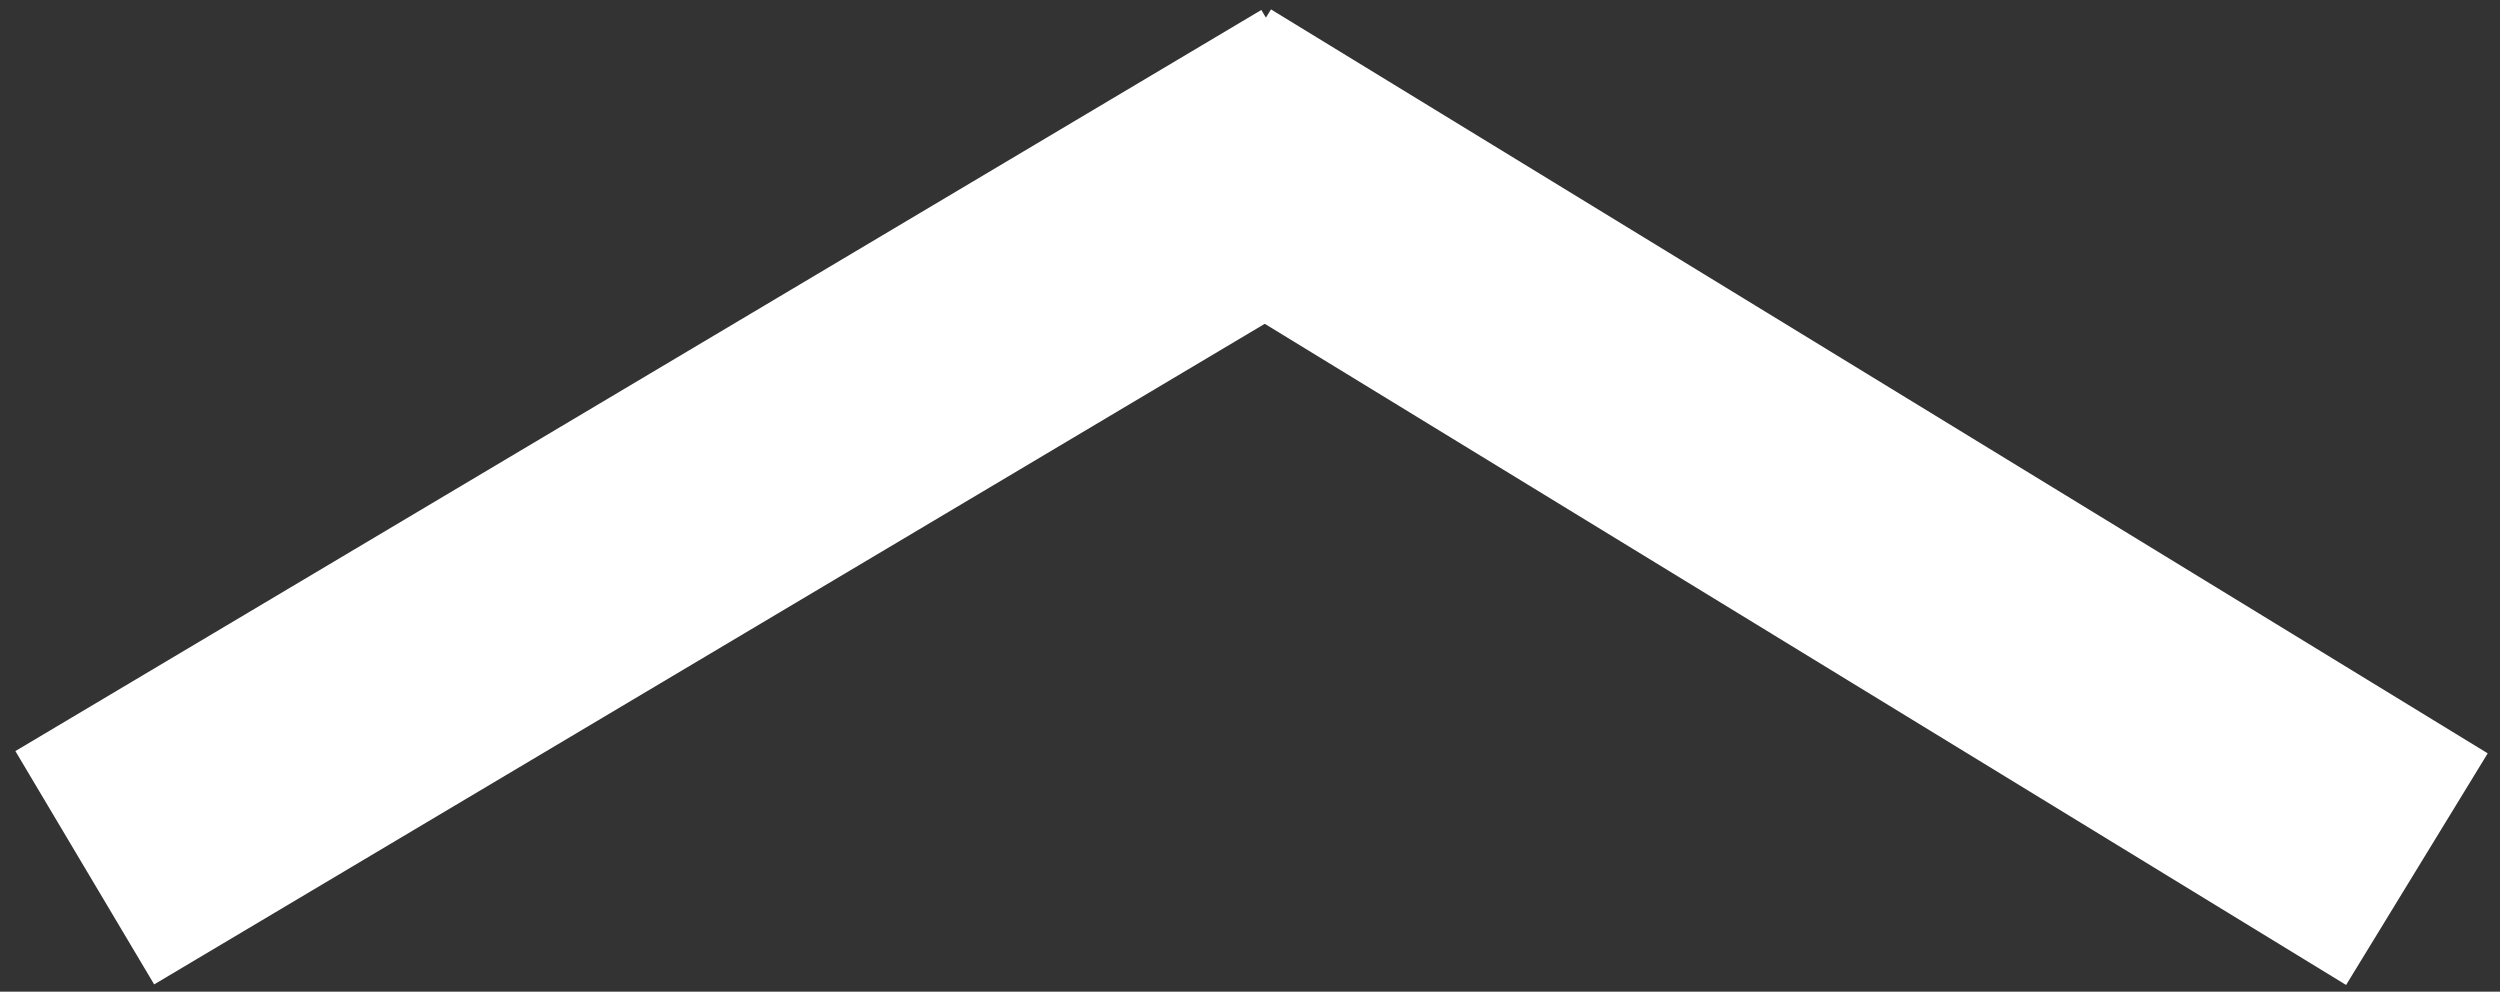 <?xml version="1.0" encoding="utf-8"?>
<!-- Generator: Adobe Illustrator 17.0.0, SVG Export Plug-In . SVG Version: 6.00 Build 0)  -->
<!DOCTYPE svg PUBLIC "-//W3C//DTD SVG 1.1//EN" "http://www.w3.org/Graphics/SVG/1.1/DTD/svg11.dtd">
<svg version="1.1" id="Layer_1" xmlns="http://www.w3.org/2000/svg" xmlns:xlink="http://www.w3.org/1999/xlink" x="0px" y="0px"
	 width="13.813px" height="5.479px" viewBox="0 0 13.813 5.479" enable-background="new 0 0 13.813 5.479" xml:space="preserve">
<rect x="0" y="0" width="13.813" height="5.479" fill="#333333" stroke="none"/>
<g>
	
		<line fill="none" stroke="#FFFFFF" stroke-width="1.5" stroke-linecap="square" stroke-miterlimit="10" x1="1.113" y1="4.411" x2="6.708" y2="1.083"/>
	
		<line fill="none" stroke="#FFFFFF" stroke-width="1.5" stroke-linecap="square" stroke-miterlimit="10" x1="12.714" y1="4.411" x2="7.271" y2="1.083"/>
</g>
</svg>
